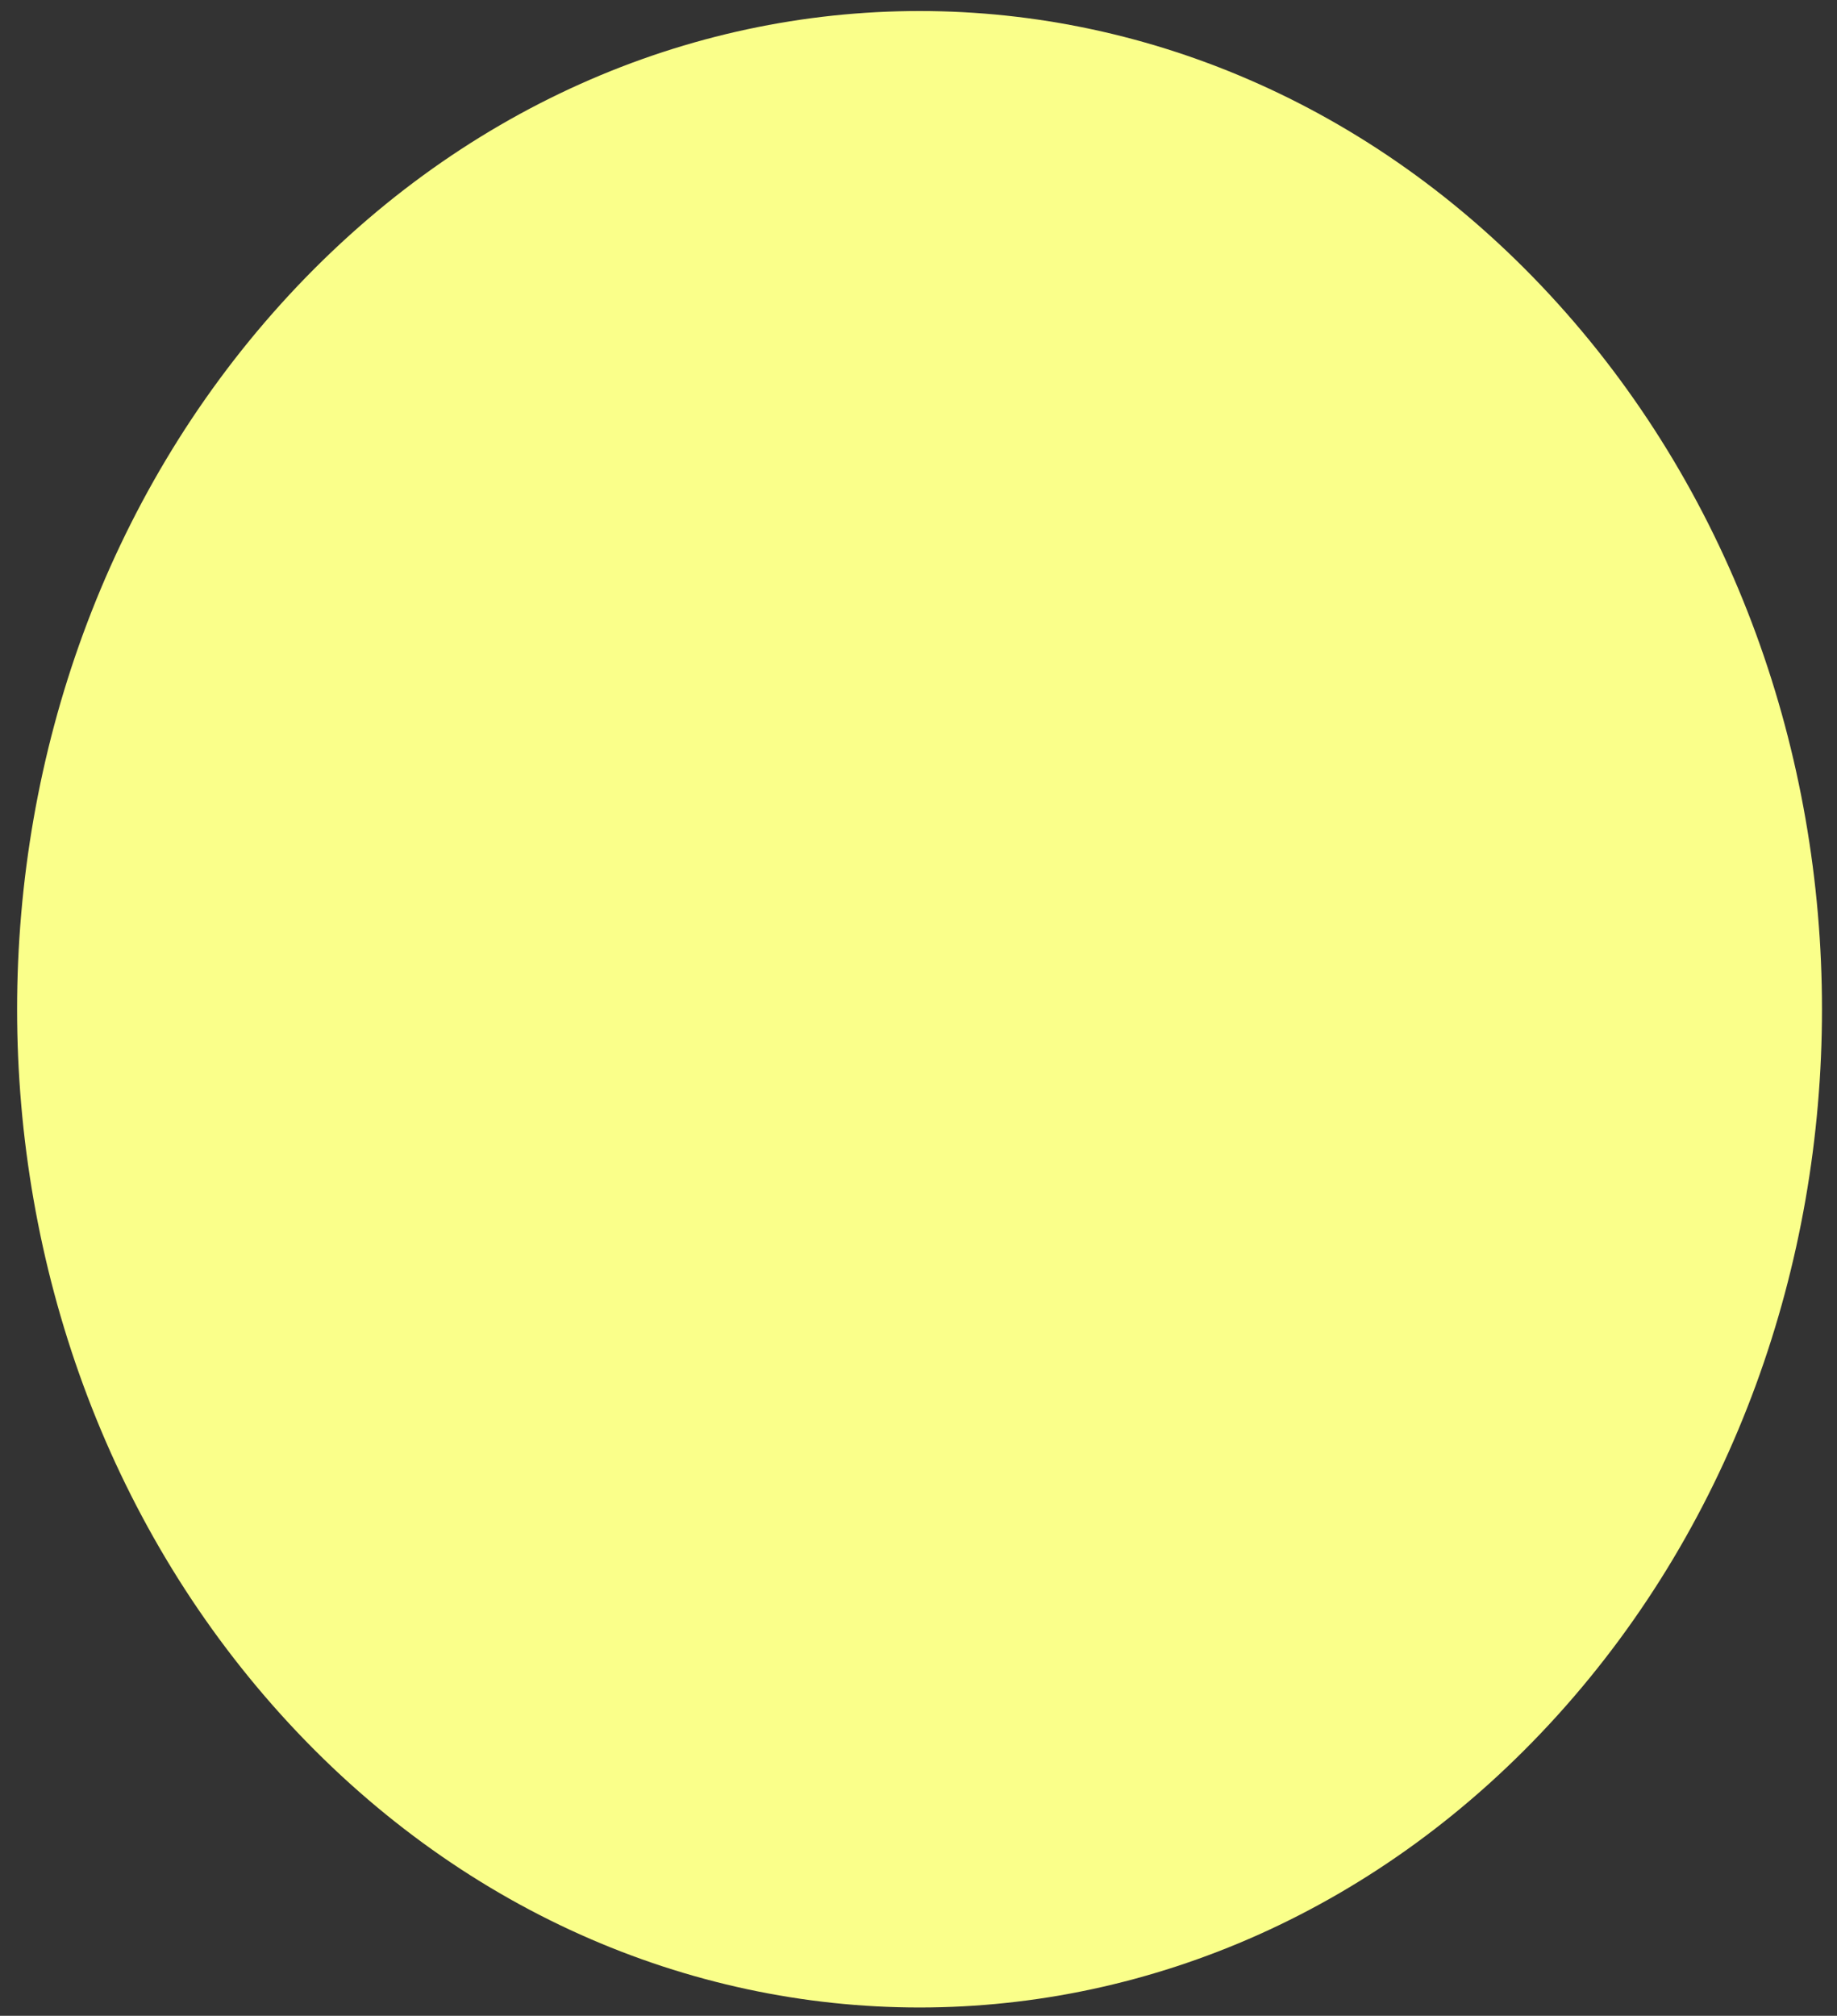 <svg id="vec3" width="103" height="113" viewBox="0 0 103 113" fill="none" xmlns="http://www.w3.org/2000/svg">
		<rect x="0" y="0" width="103" height="113" fill="#333333" stroke="none"/>
		<path d="M87.338 96.145C107.098 74.292 107.098 38.861 87.338 17.008C67.578 -4.845 35.54 -4.845 15.779 17.008C-3.981 38.861 -3.981 74.292 15.779 96.145C35.54 117.998 67.578 117.998 87.338 96.145Z" fill="#FAFF8A"/>
	</svg>